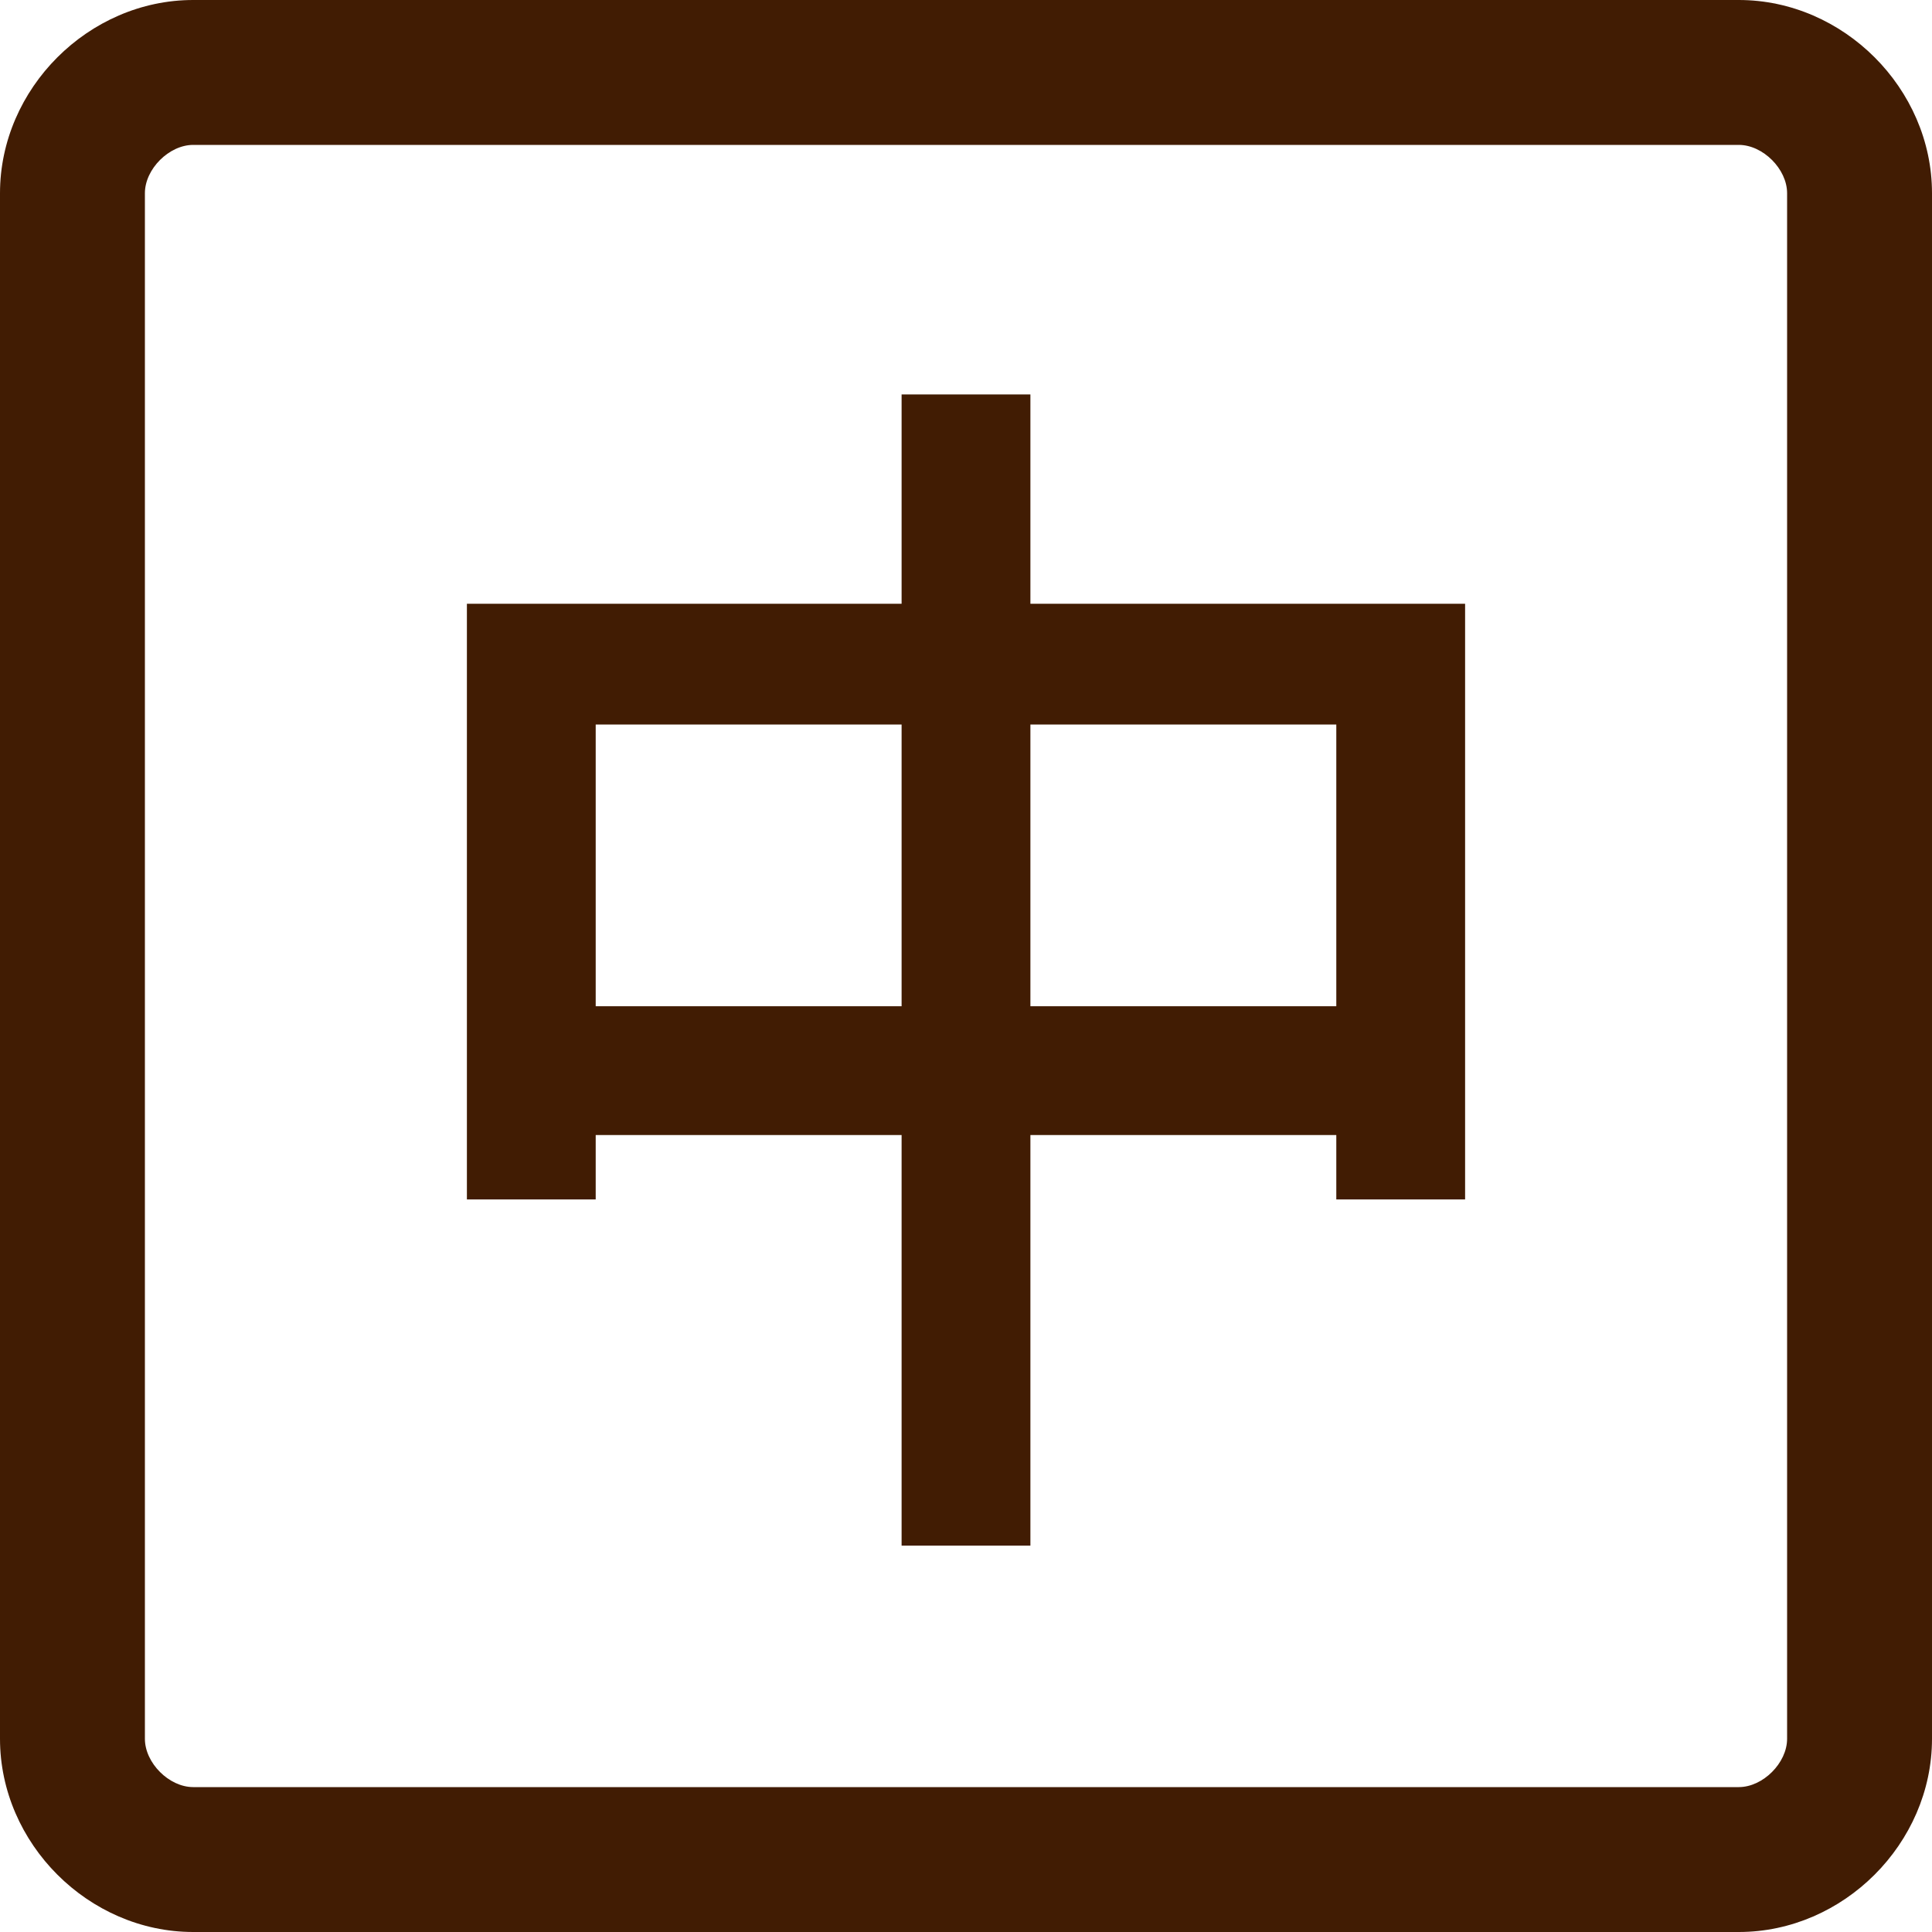 <?xml version="1.0" standalone="no"?><!DOCTYPE svg PUBLIC "-//W3C//DTD SVG 1.1//EN" "http://www.w3.org/Graphics/SVG/1.1/DTD/svg11.dtd"><svg t="1719134629211" class="icon" viewBox="0 0 1024 1024" version="1.1" xmlns="http://www.w3.org/2000/svg" p-id="2519" xmlns:xlink="http://www.w3.org/1999/xlink" width="200" height="200"><path d="M0 921.6V102.4C0 46.933 46.933 0 102.4 0h819.2C977.067 0 1024 46.933 1024 102.4v819.2c0 55.467-46.933 102.4-102.4 102.4H102.4C46.933 1024 0 977.067 0 921.6z m947.2 0V102.4c0-12.8-12.8-25.6-25.6-25.6H102.4c-12.8 0-25.6 12.8-25.6 25.6v819.2c0 12.8 12.8 25.6 25.6 25.6h819.2c12.8 0 25.6-12.8 25.6-25.6z" fill="#411c03" p-id="2520"></path><path d="M477.867 209.067h68.267v110.933h230.4v315.733h-68.267v-34.133h-162.133v217.6h-68.267v-217.6H315.733v34.133H247.467V320h230.4V209.067z m-162.133 324.267h162.133V384H315.733v149.333z m230.4 0h162.133V384h-162.133v149.333z" fill="#411c03" p-id="2521"></path></svg>